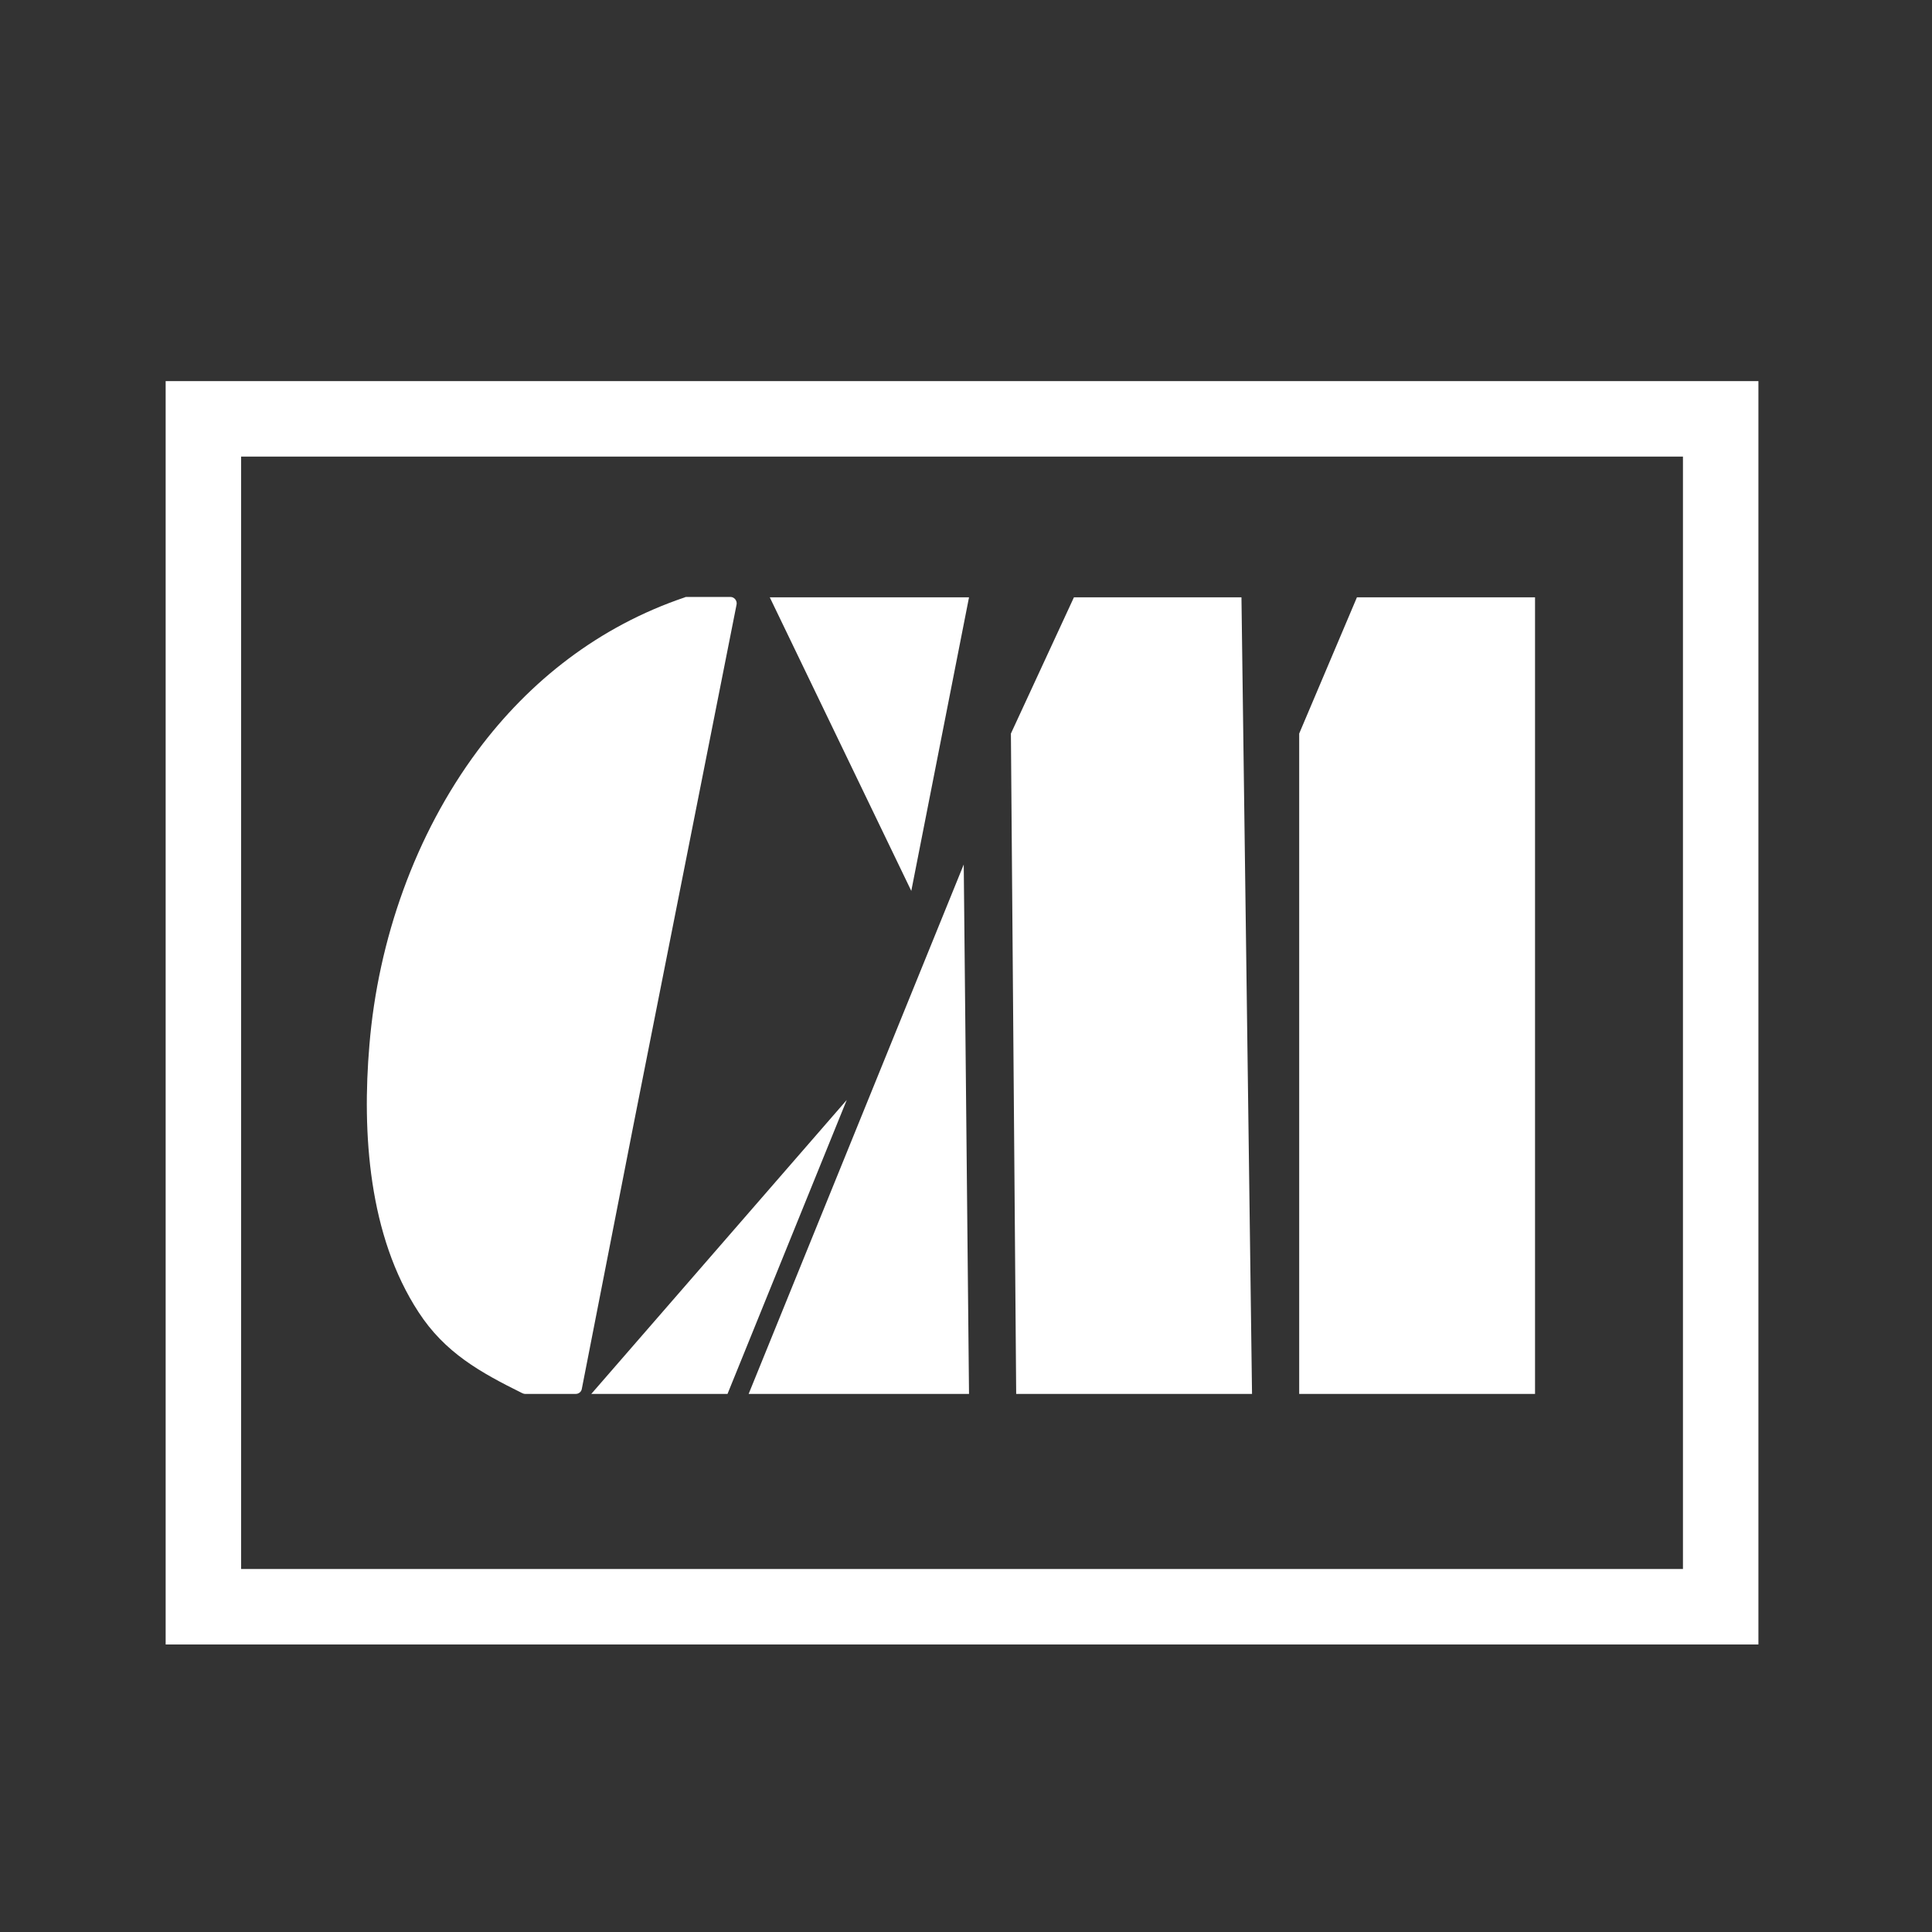 <?xml version="1.0" encoding="utf-8"?>
<!-- Generator: Adobe Illustrator 23.1.0, SVG Export Plug-In . SVG Version: 6.00 Build 0)  -->
<svg version="1.1" id="Capa_1" xmlns="http://www.w3.org/2000/svg" xmlns:xlink="http://www.w3.org/1999/xlink" x="0px" y="0px"
	 viewBox="0 0 512 512" style="enable-background:new 0 0 512 512;" xml:space="preserve">
<rect x="0" y="0" width="512" height="512" fill="#333333" stroke="none"/>
<style type="text/css">
	.st0{fill:#FDA216;}
	.st1{fill-rule:evenodd;clip-rule:evenodd;fill:#FFFFFF;}
	.st2{fill:#FFFFFF;}
</style>
<g>
	<polygon class="st1" points="204,158.3 256.8,158.3 241.5,236.1 	"/>
	<polygon class="st1" points="198.4,369.4 255.4,229.1 256.8,369.4 	"/>
	<polygon class="st1" points="156.7,369.4 224.4,291.5 192.8,369.4 	"/>
	<path class="st1" d="M126.6,198.9c-16.6,22.3-26.4,50.2-28.7,78c-2,23.4-0.2,50.6,13,70.8c7,10.8,16.4,16,27.5,21.5
		c0.2,0.1,0.5,0.2,0.7,0.2h13.5c0.8,0,1.5-0.6,1.6-1.4l13.6-69.5l27.4-138.3c0.2-1-0.6-2-1.6-2h-10.5H182c-0.2,0-0.4,0-0.5,0.1
		C158.7,166,140.3,180.5,126.6,198.9z"/>
	<polygon class="st1" points="284.6,158.3 329,158.3 331.8,369.4 269.3,369.4 267.9,194.4 	"/>
	<polygon class="st1" points="359.6,158.3 406.8,158.3 406.8,369.4 344.3,369.4 344.3,194.4 	"/>
	<path class="st2" d="M466.1,435.8H43.9V101h422.1V435.8z M63.9,415.8h382.1V121H63.9V415.8z"/>
</g>
</svg>
